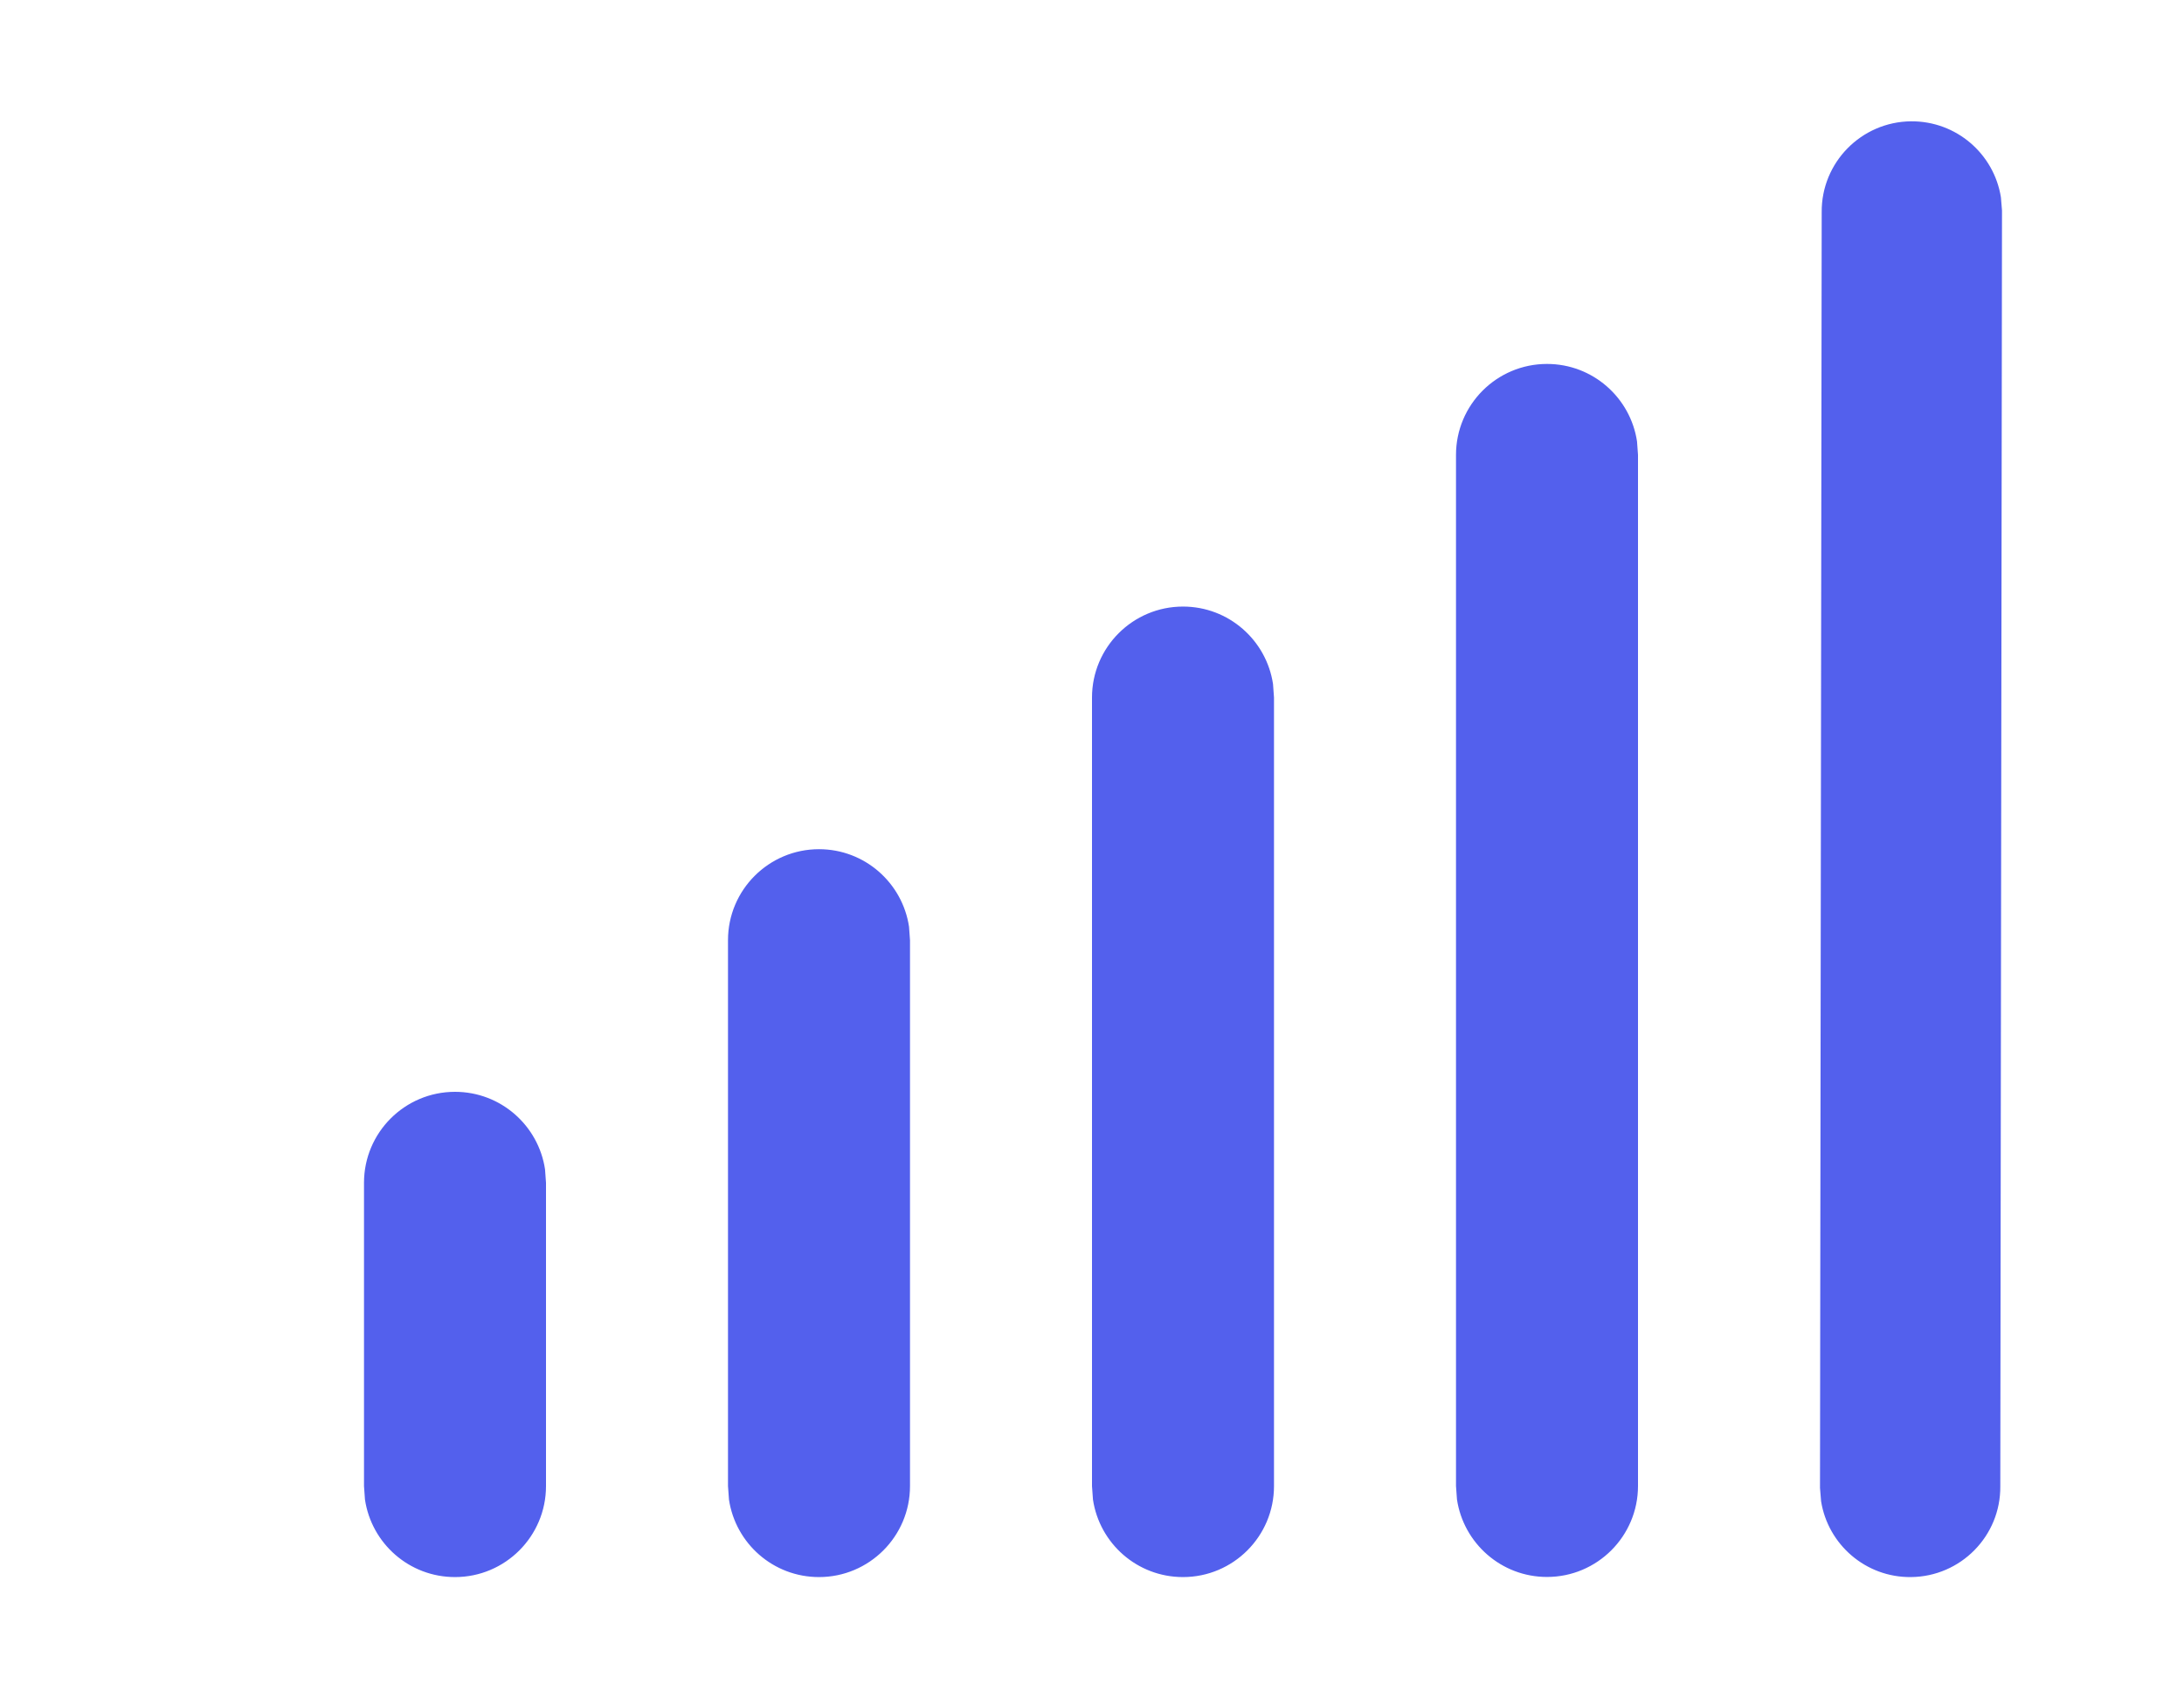 <svg width="18" height="14" viewBox="0 0 18 14" fill="none" xmlns="http://www.w3.org/2000/svg">
<g id="Cellular Data">
<path id="Shape" d="M3.75 9C4.127 9 4.438 9.278 4.492 9.639L4.5 9.75V12.25C4.5 12.664 4.164 13 3.75 13C3.373 13 3.062 12.723 3.008 12.361L3 12.25V9.75C3 9.336 3.336 9 3.75 9ZM6.75 7C7.127 7 7.438 7.278 7.492 7.639L7.5 7.75V12.25C7.5 12.664 7.164 13 6.75 13C6.373 13 6.062 12.723 6.008 12.361L6 12.25V7.75C6 7.336 6.336 7 6.75 7ZM9.75 5C10.127 5 10.438 5.278 10.492 5.639L10.5 5.75V12.25C10.5 12.664 10.164 13 9.75 13C9.373 13 9.062 12.723 9.008 12.361L9 12.25V5.75C9 5.336 9.336 5 9.75 5ZM12.75 3C13.127 3 13.438 3.278 13.492 3.639L13.5 3.75V12.249C13.5 12.663 13.164 12.999 12.75 12.999C12.373 12.999 12.062 12.721 12.008 12.36L12 12.249V3.75C12 3.336 12.336 3 12.75 3ZM15.75 1C16.123 0.997 16.434 1.268 16.491 1.626L16.5 1.735L16.486 12.251C16.49 12.661 16.16 12.996 15.75 13C15.377 13.004 15.066 12.732 15.009 12.375L15 12.265L15.014 1.75C15.01 1.34 15.34 1.004 15.75 1Z" fill="#5360ED"/>
</g>
</svg>
